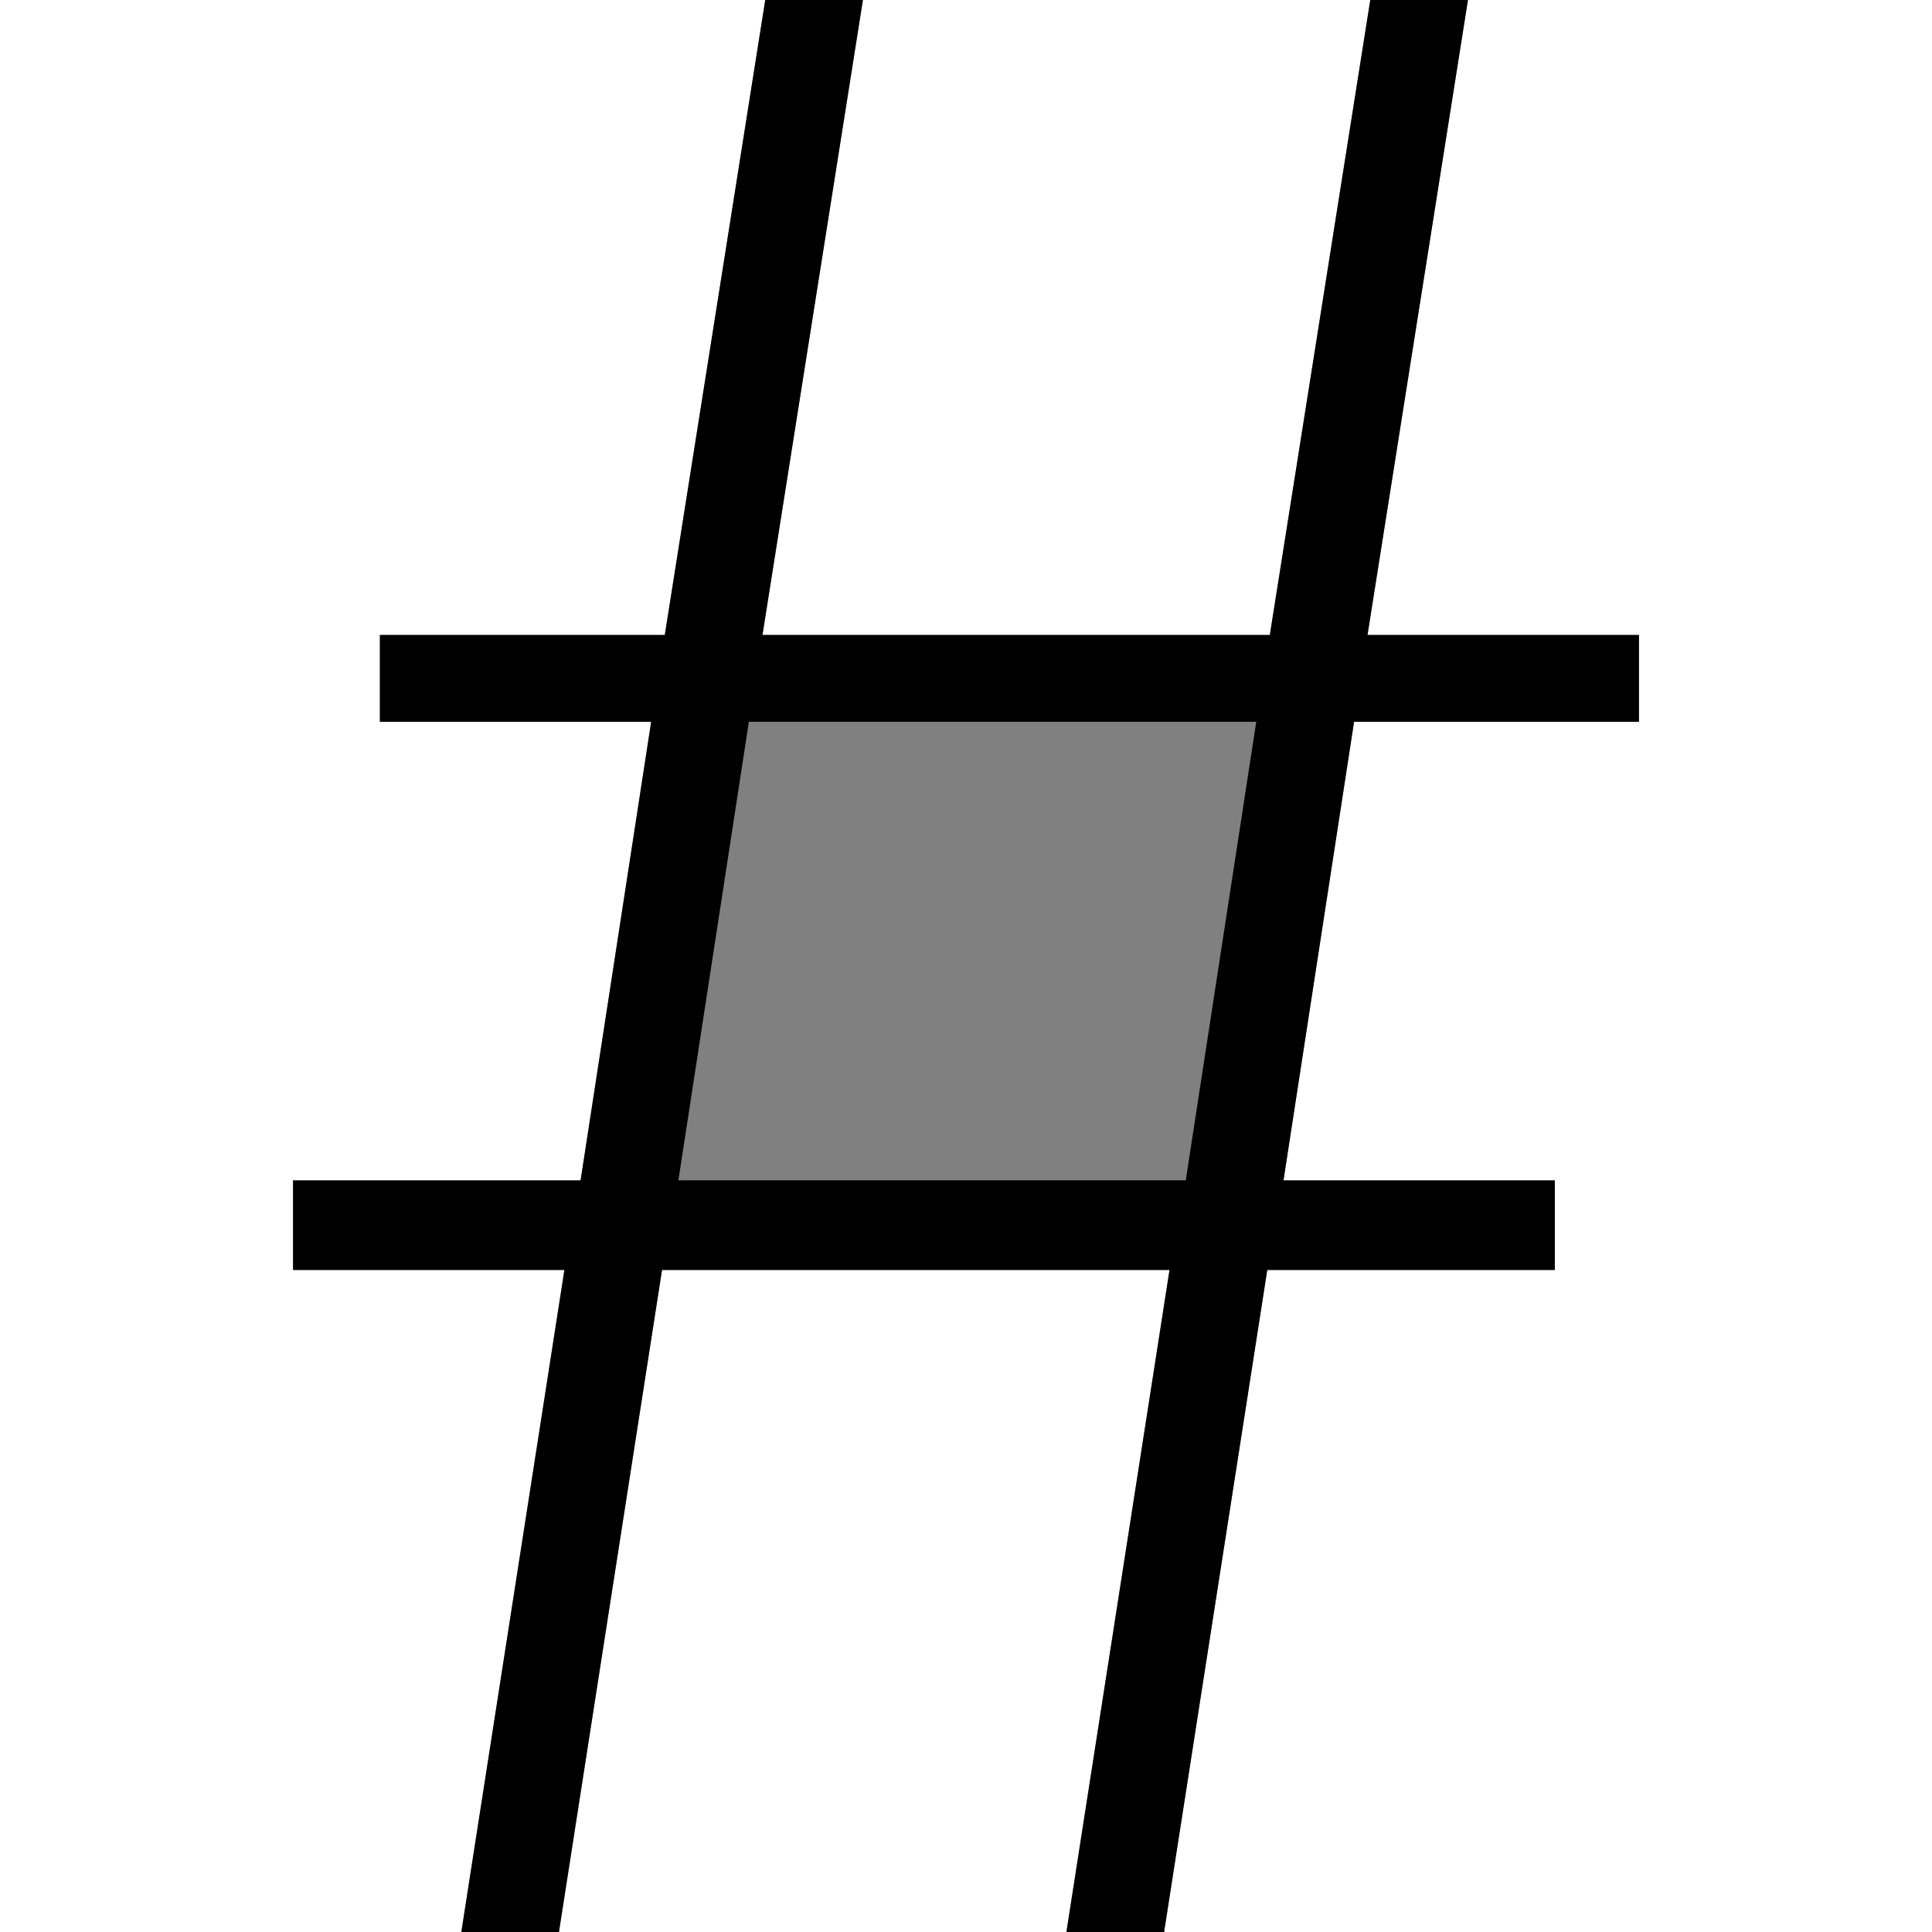 <?xml version="1.0" encoding="UTF-8"?>
<svg id="Layer_1" data-name="Layer 1" xmlns="http://www.w3.org/2000/svg" width="256" height="256" viewBox="0 0 256 256">
  <rect x="0" y="0" width="256" height="256" fill="#808080" stroke="none"/>
  <defs>
    <style>
      .cls-1 {
        fill: #fff;
      }
    </style>
  </defs>
  <g>
    <polygon class="cls-1" points="168.26 84.14 181.57 0 114.34 0 101.03 84.14 168.26 84.14"/>
    <polygon class="cls-1" points="87.72 168.28 74.07 256 141.3 256 154.96 168.28 87.72 168.28"/>
    <polygon class="cls-1" points="38.83 168.28 38.83 156.4 76.94 156.4 86.29 95.64 50.34 95.64 50.34 84.14 88.09 84.14 101.4 0 0 0 0 256 61.13 256 74.78 168.28 38.83 168.28"/>
    <polygon class="cls-1" points="194.51 0 181.2 84.14 217.17 84.14 217.17 95.64 179.42 95.64 170.06 156.4 206.01 156.4 206.01 168.28 167.91 168.28 154.24 256 256 256 256 0 194.51 0"/>
  </g>
  <path id="hash_bu" d="M61.13,256l13.66-87.72H38.83v-11.87h38.1l9.35-60.76H50.34v-11.51h37.75L101.4,0h12.94l-13.31,84.14h67.23L181.57,0h12.94l-13.31,84.14h35.97v11.51h-37.75l-9.35,60.76h35.95v11.87h-38.1l-13.67,87.72h-12.94l13.66-87.72H87.72l-13.66,87.72h-12.94Zm28.76-99.6h67.23l9.34-60.76H99.23l-9.34,60.76Z"/>
</svg>
